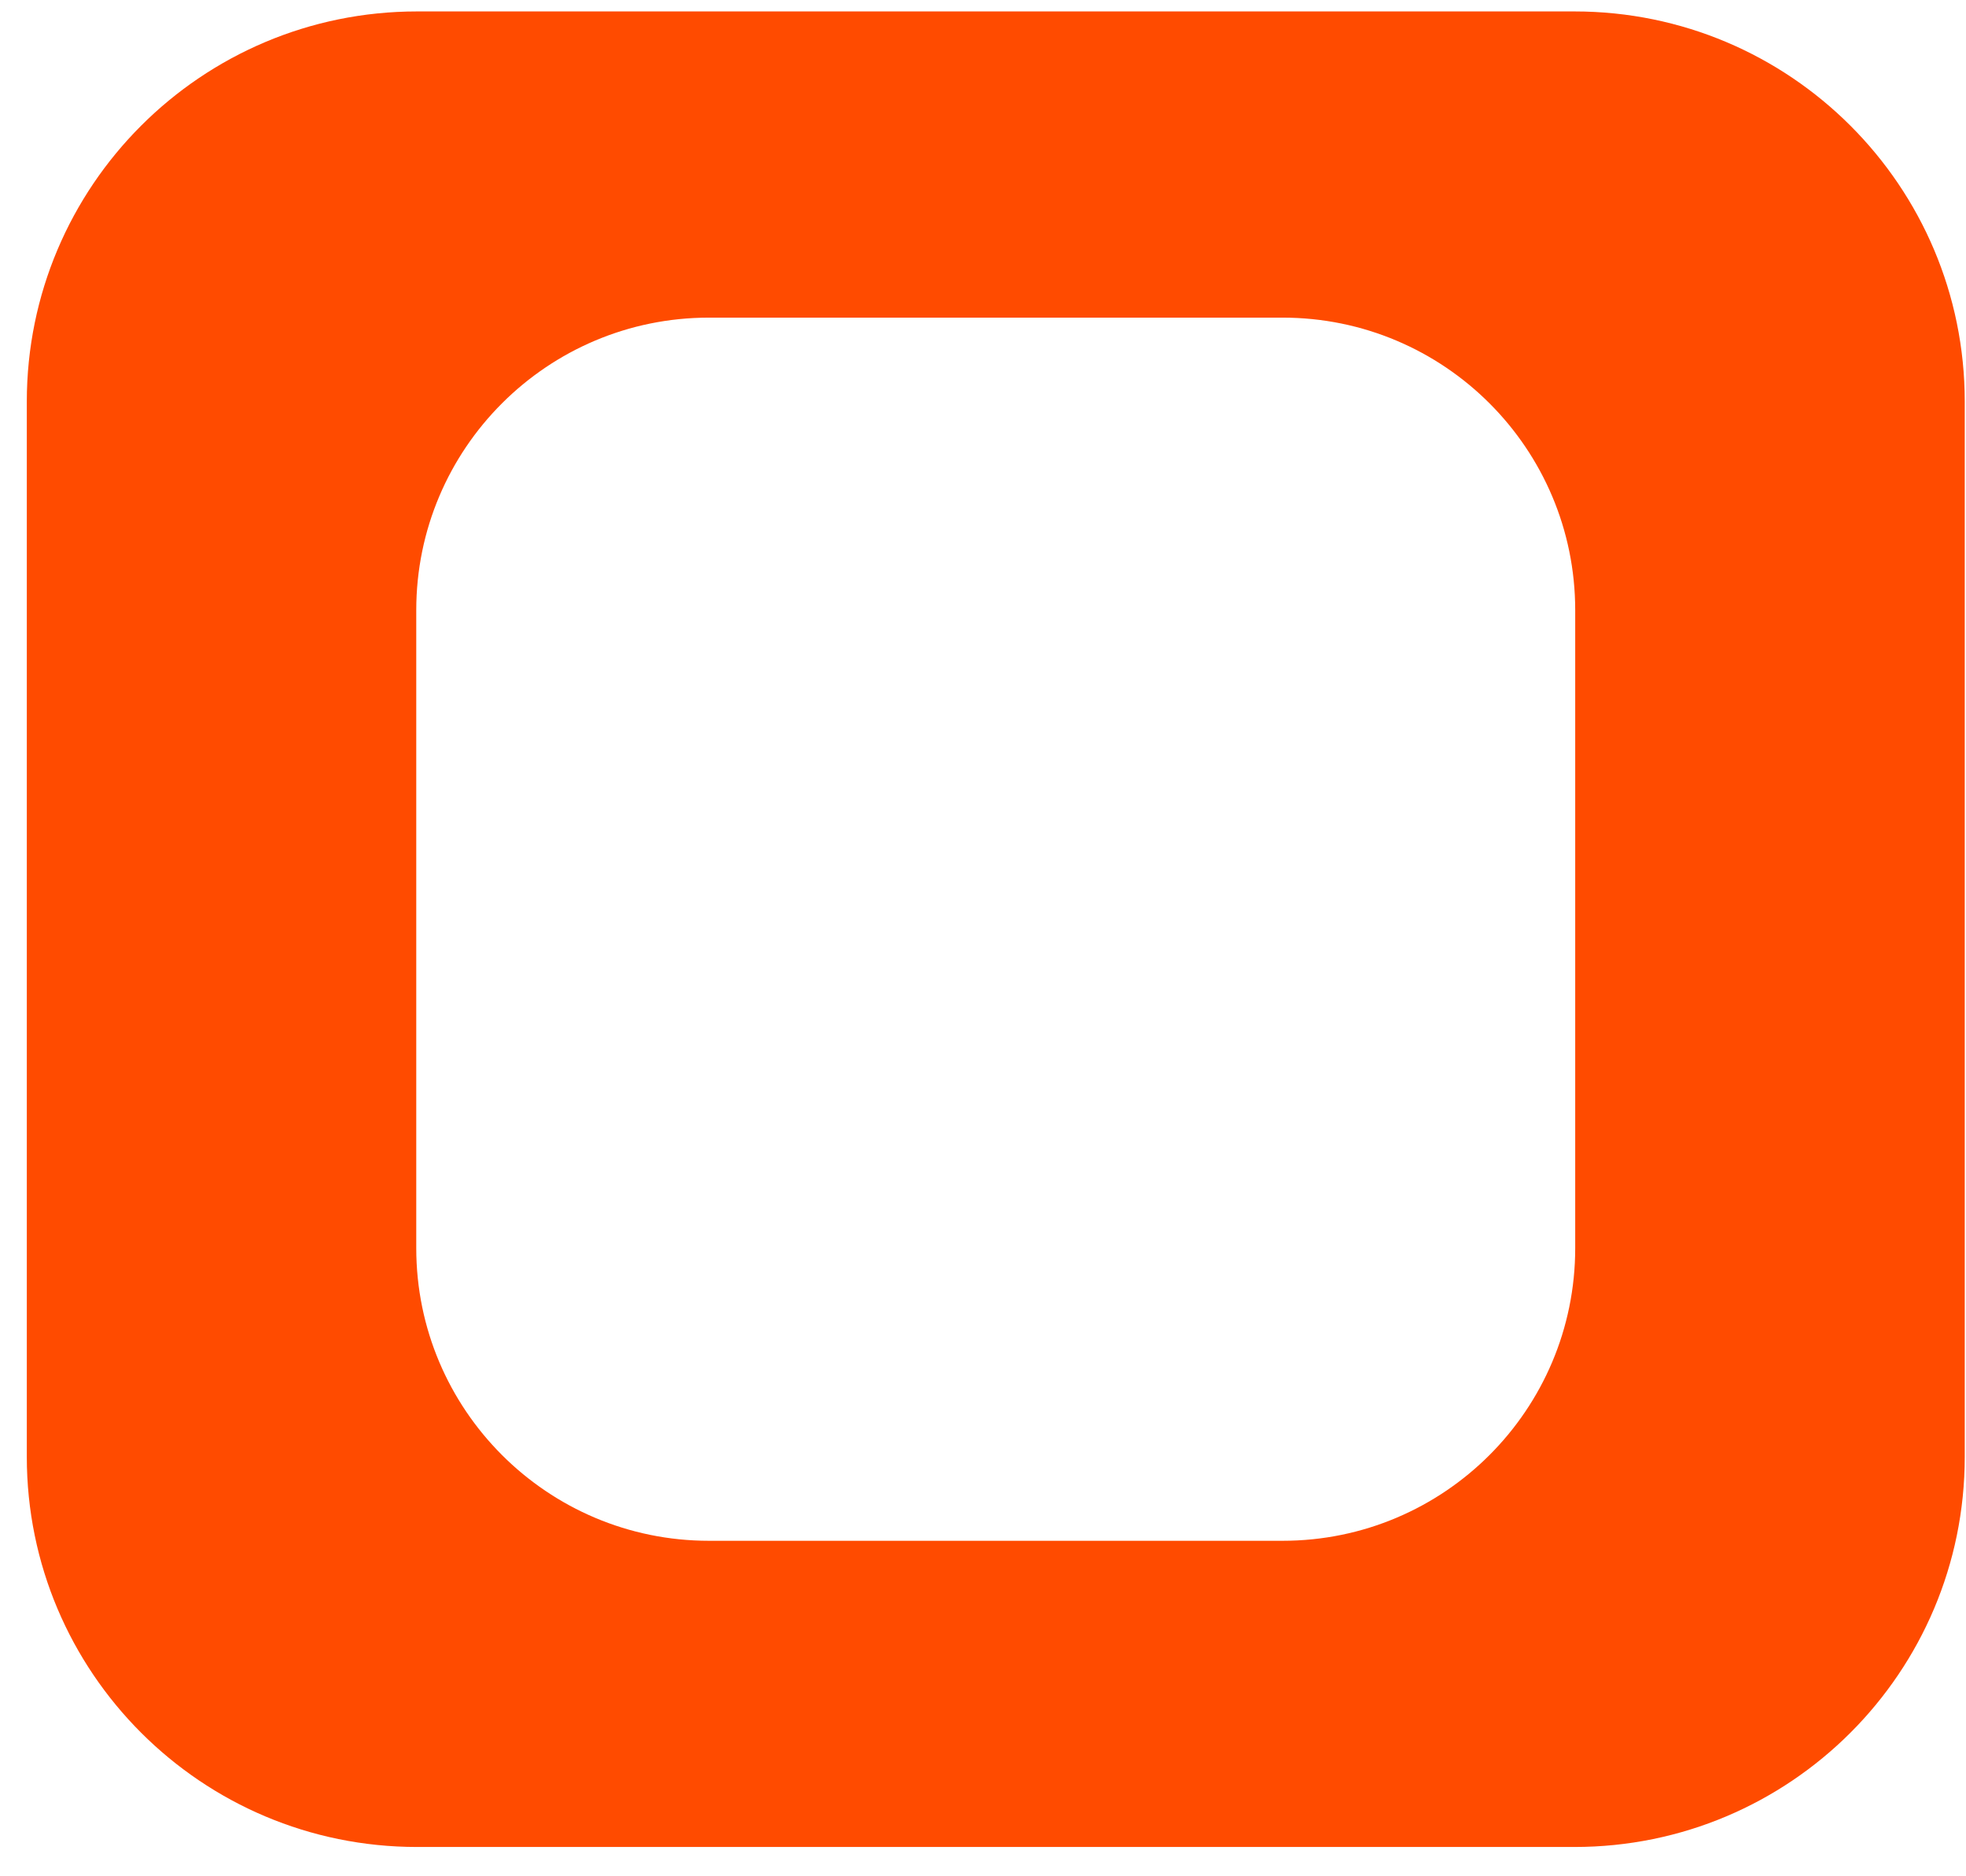 <svg width="22" height="21" viewBox="0 0 22 21" fill="none" xmlns="http://www.w3.org/2000/svg">
<path fill-rule="evenodd" clip-rule="evenodd" d="M4.667 0.128C2.255 0.128 0.3 2.083 0.3 4.495V16.305C0.3 18.717 2.255 20.672 4.667 20.672H17.619C20.031 20.672 21.986 18.717 21.986 16.305V4.495C21.986 2.083 20.031 0.128 17.619 0.128H4.667ZM4.658 13.969C4.658 15.778 6.125 17.245 7.934 17.245H14.352C16.161 17.245 17.627 15.778 17.627 13.969V6.83C17.627 5.021 16.161 3.555 14.352 3.555H7.934C6.125 3.555 4.658 5.021 4.658 6.83V13.969Z" fill="#FF4B00"/>
</svg>
